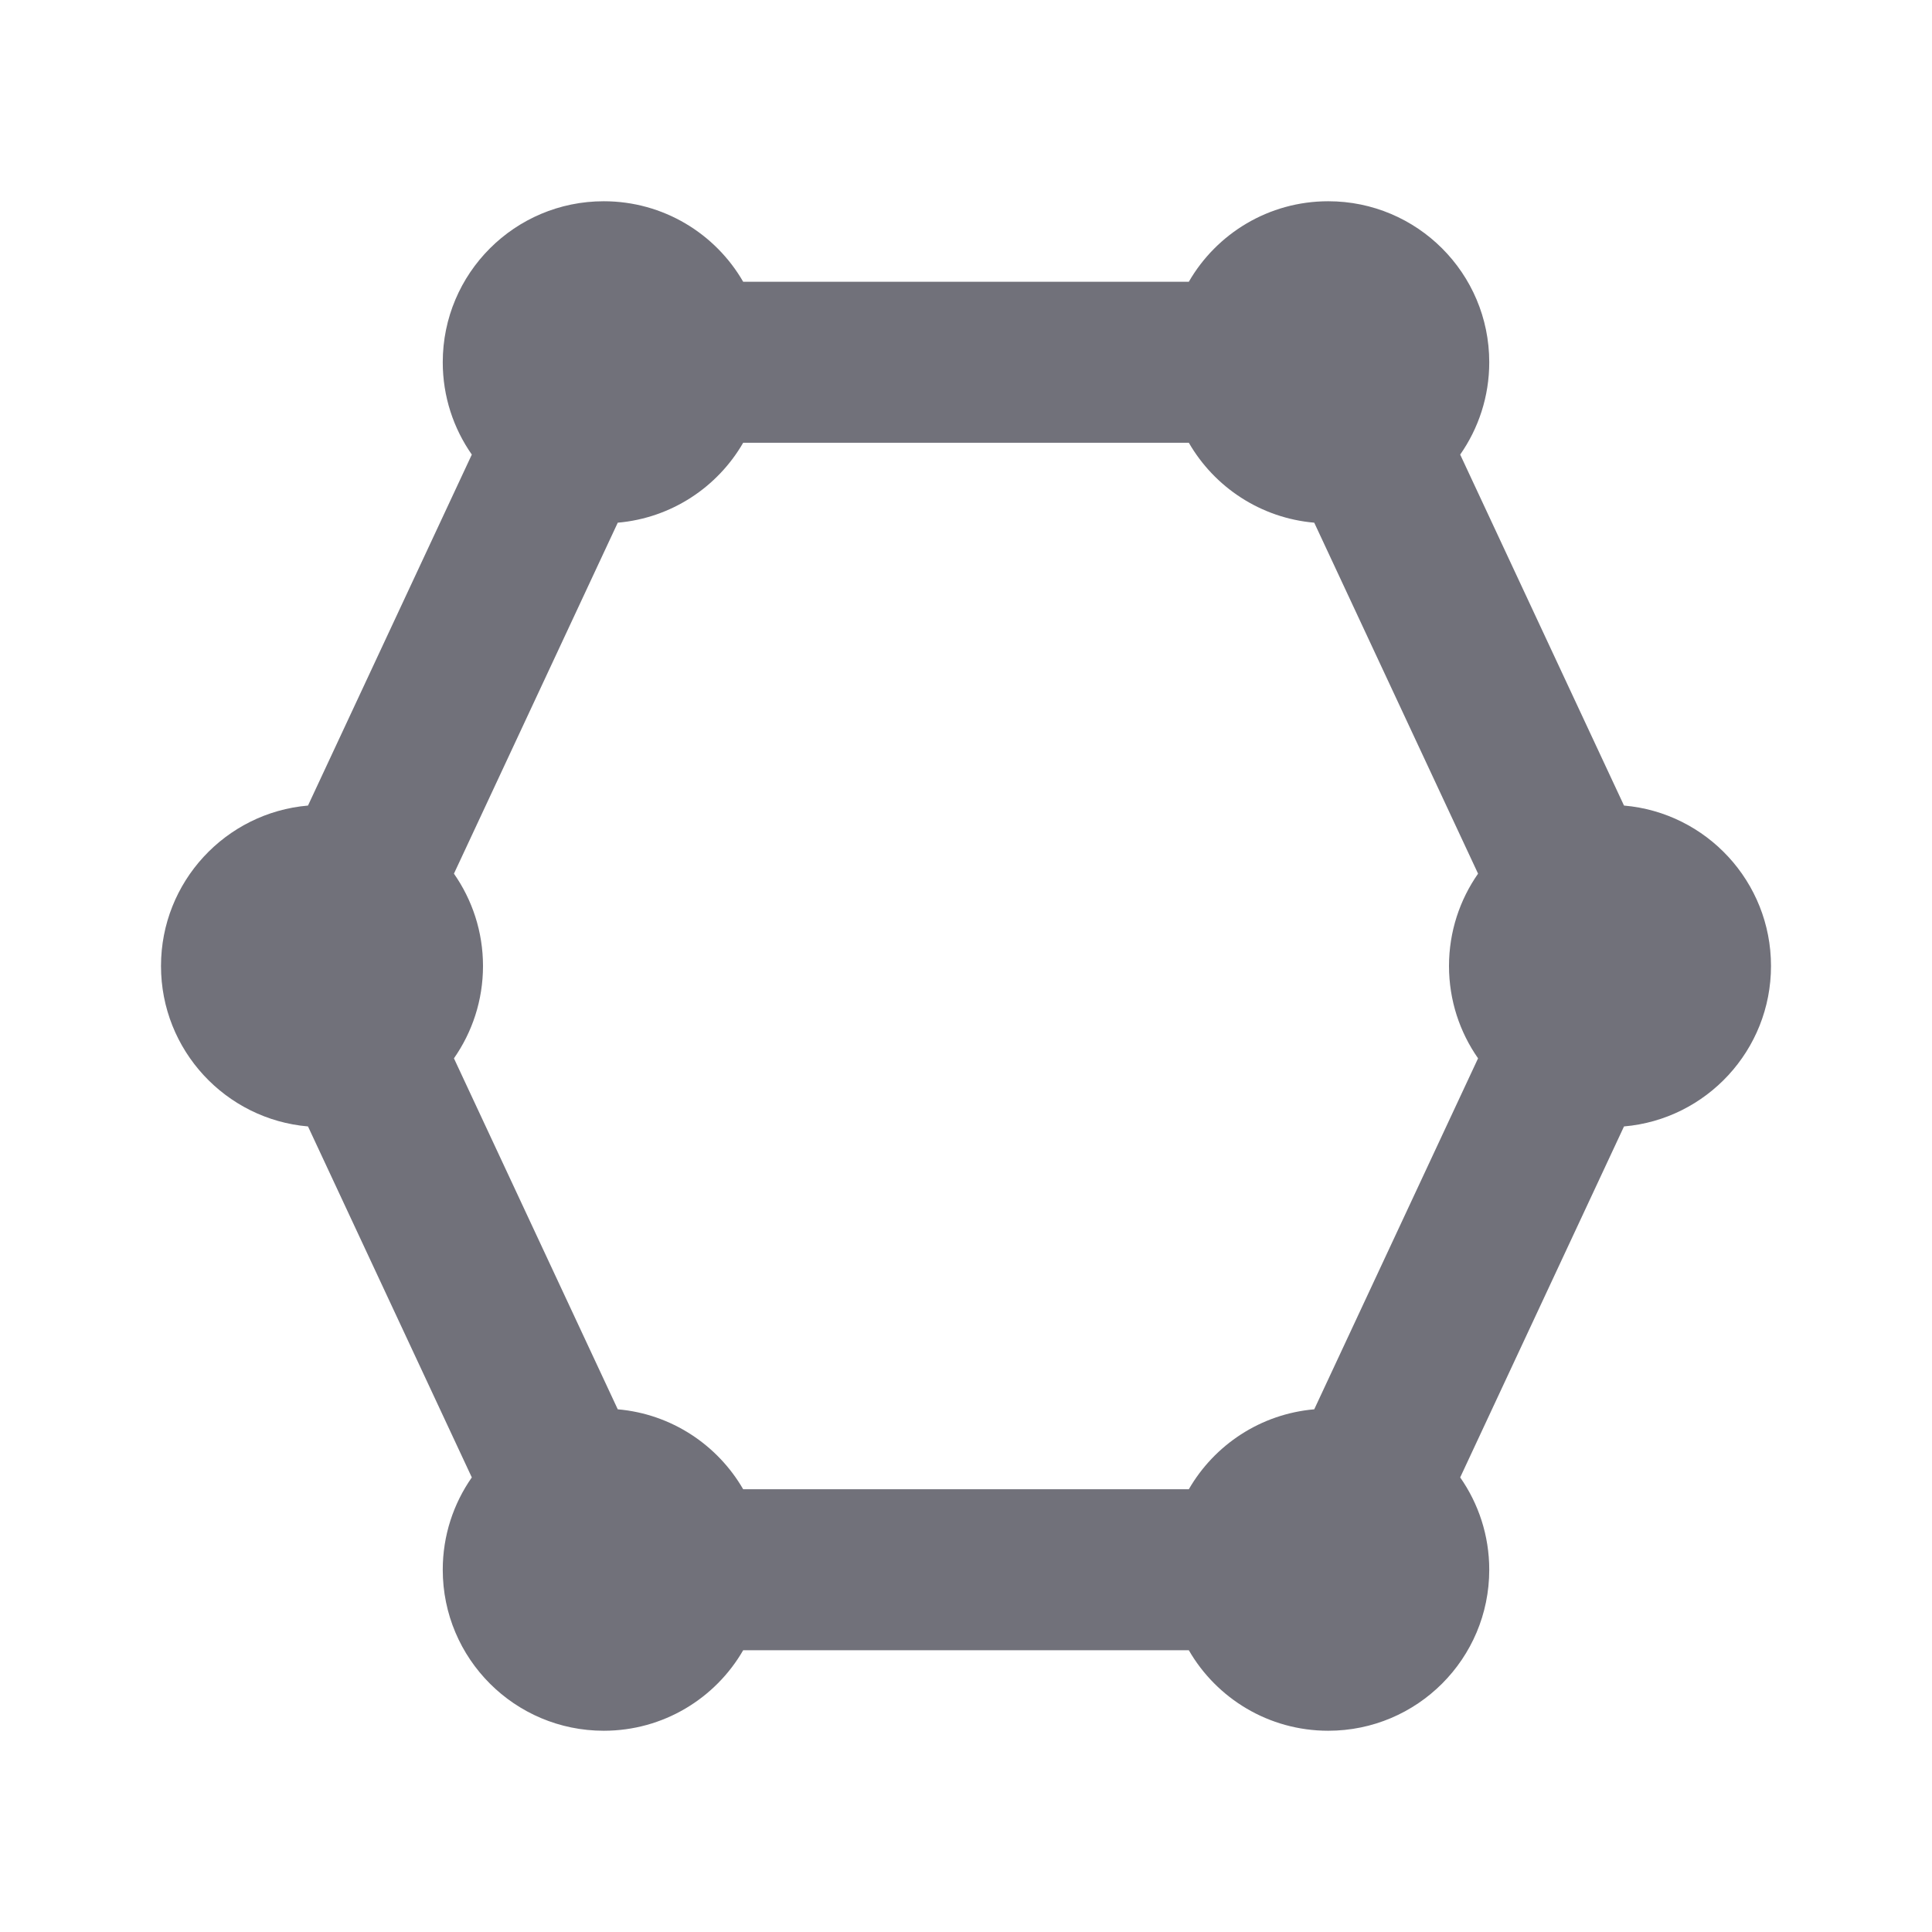 <svg width="24" height="24" viewBox="0 0 24 24" fill="none" xmlns="http://www.w3.org/2000/svg">
<path d="M18.5 4.5C18.5 4.927 18.366 5.322 18.139 5.647L20.174 10.007C21.197 10.095 22 10.954 22 12C22 13.046 21.197 13.905 20.174 13.993L18.139 18.353C18.366 18.678 18.5 19.073 18.5 19.5C18.5 20.605 17.605 21.5 16.5 21.5C15.76 21.5 15.113 21.098 14.768 20.5H9.232C8.887 21.098 8.24 21.5 7.5 21.5C6.395 21.5 5.5 20.605 5.5 19.5C5.5 19.073 5.634 18.678 5.861 18.353L3.826 13.993C2.803 13.905 2 13.046 2 12C2 10.954 2.803 10.095 3.826 10.007L5.861 5.647C5.634 5.322 5.5 4.927 5.5 4.5C5.5 3.395 6.395 2.5 7.5 2.5C8.24 2.5 8.887 2.902 9.232 3.5H14.768C15.113 2.902 15.76 2.5 16.5 2.5C17.605 2.5 18.5 3.395 18.5 4.5ZM16.326 17.507L18.361 13.147C18.134 12.822 18 12.427 18 12C18 11.573 18.134 11.178 18.361 10.853L16.326 6.493C15.659 6.435 15.086 6.051 14.768 5.5H9.232C8.914 6.051 8.341 6.435 7.674 6.493L5.639 10.853C5.866 11.178 6 11.573 6 12C6 12.427 5.866 12.822 5.639 13.147L7.674 17.507C8.341 17.565 8.914 17.95 9.232 18.5H14.768C15.086 17.949 15.659 17.565 16.326 17.507Z" fill="#71717A"/>
</svg>

